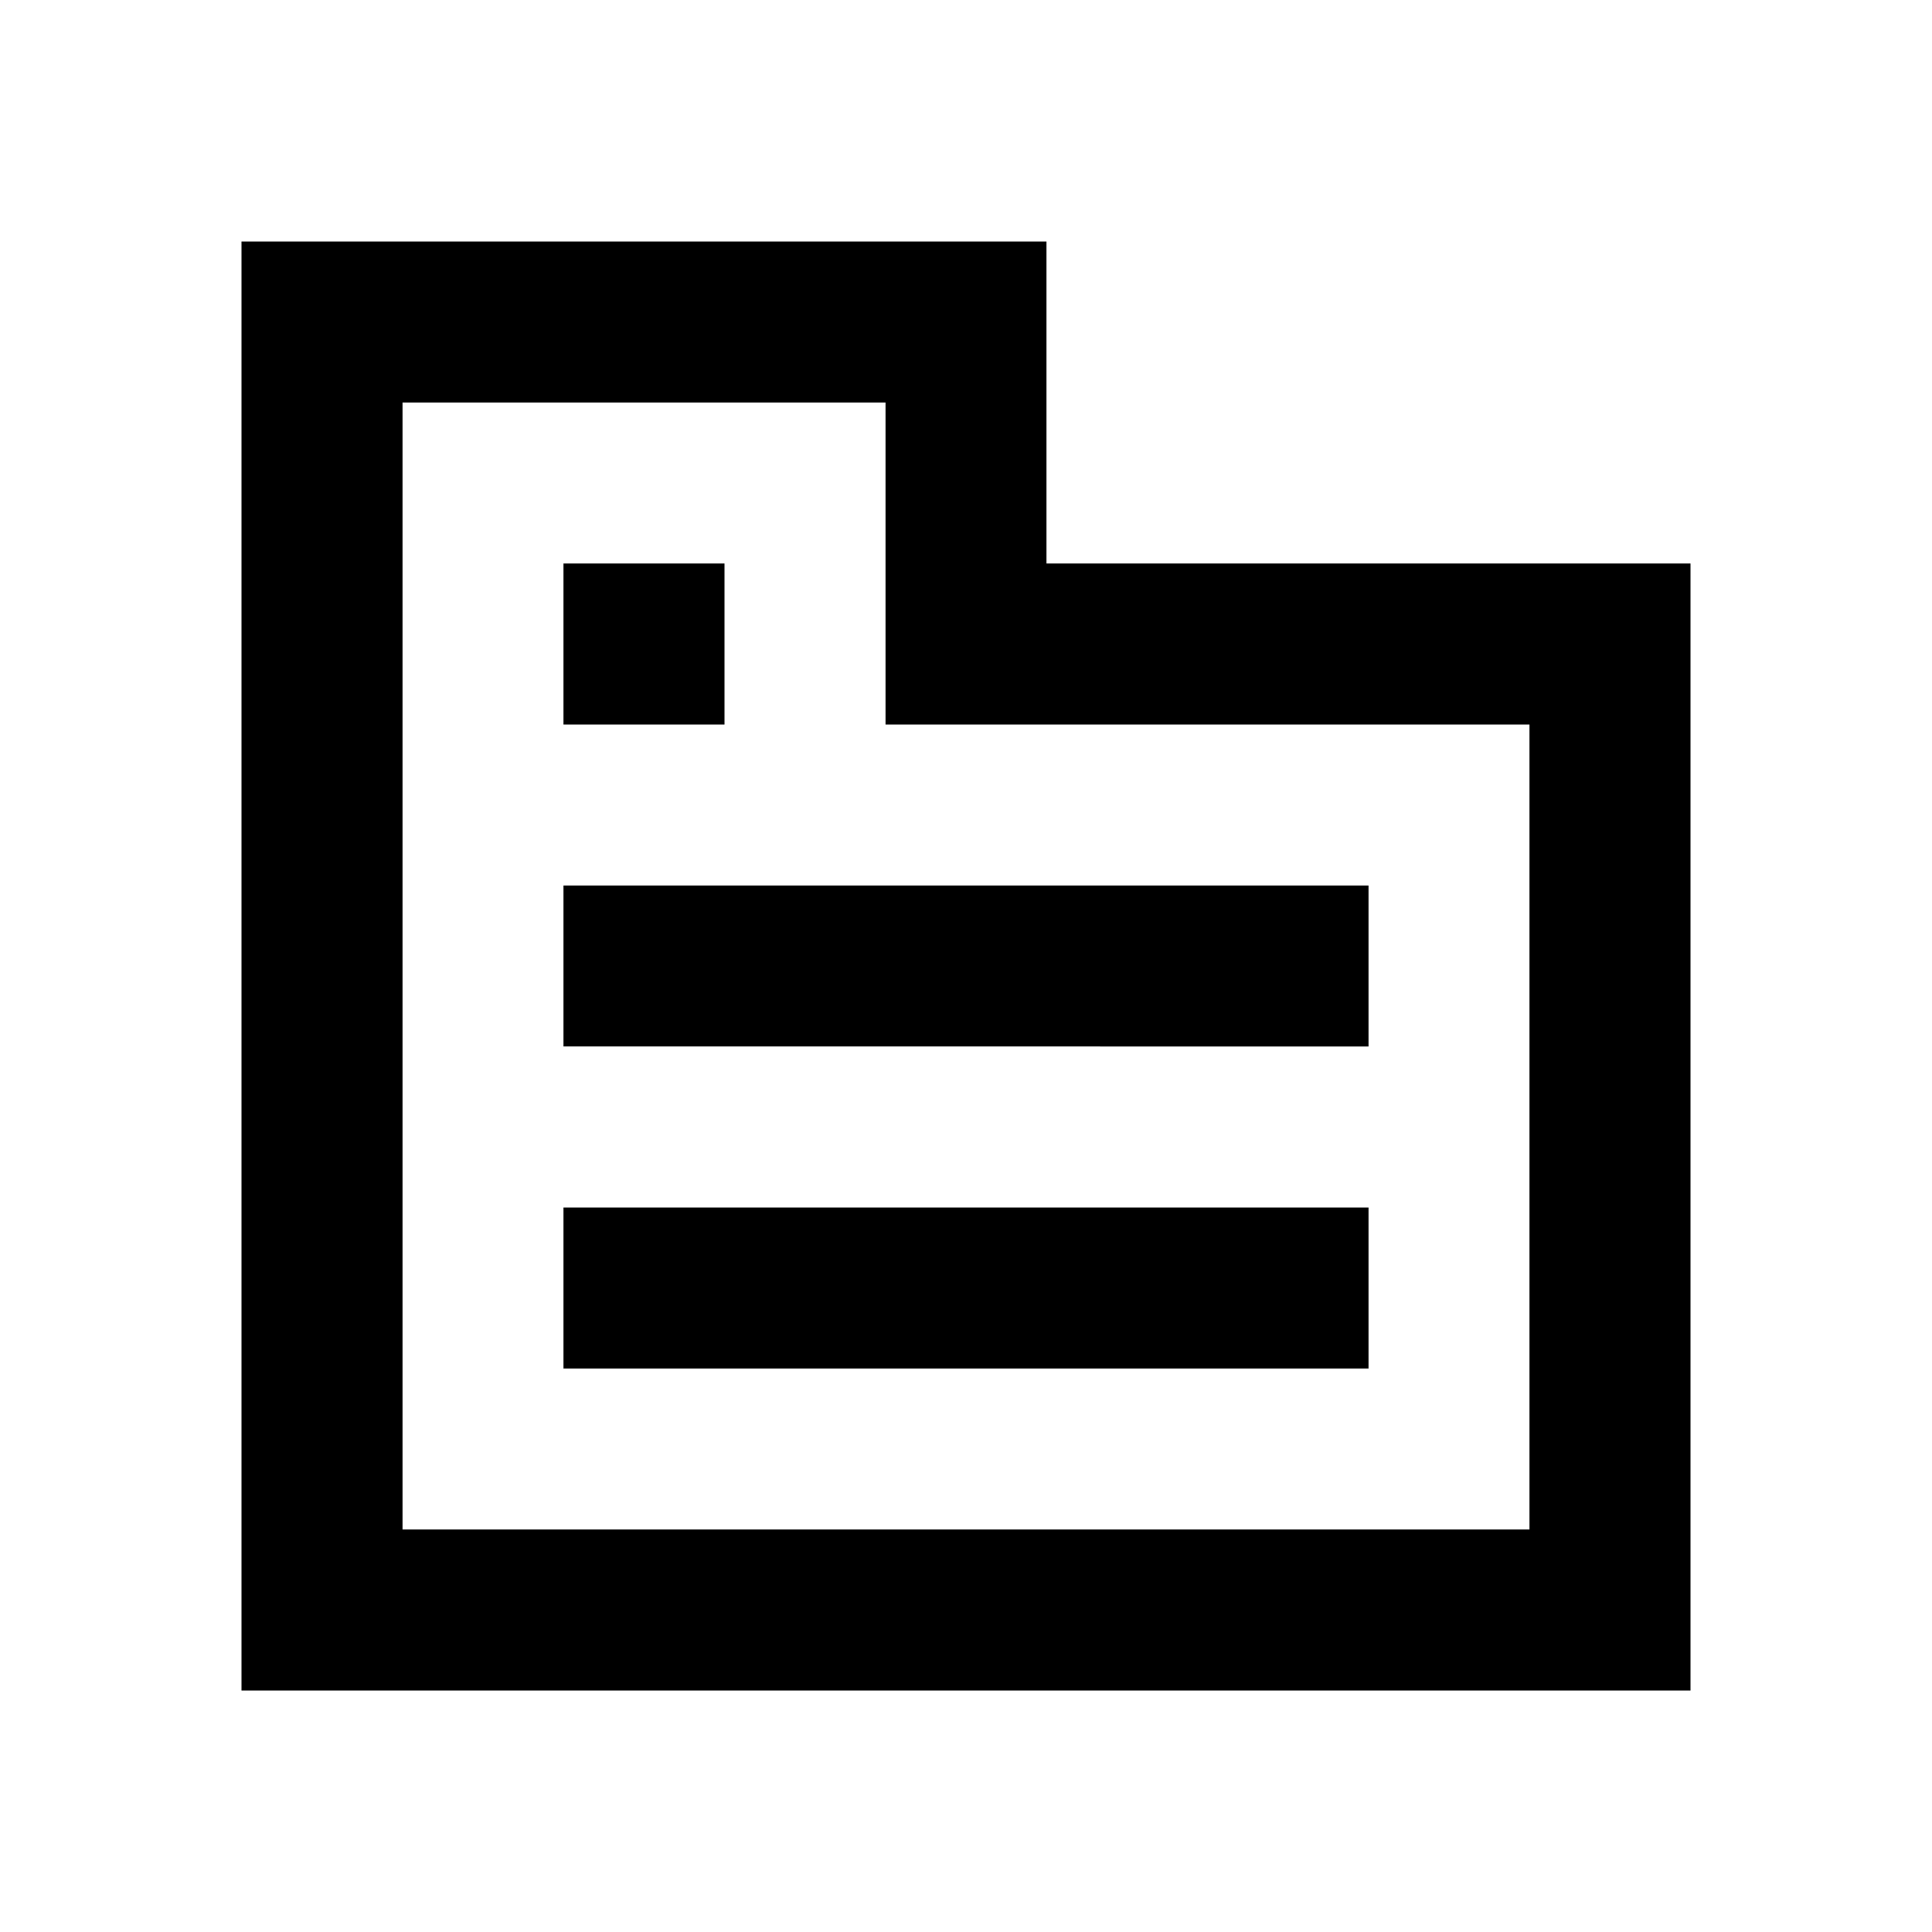 <svg xmlns="http://www.w3.org/2000/svg" viewBox="0 0 48 48"><path d="M18,18H14V14h4Zm16,4H14v4H34Zm0,8H14v4H34Zm8-16V42H6V6H26v8Zm-4,4H22V10H10V38H38Z"/><rect width="48" height="48" style="fill:none"/></svg>